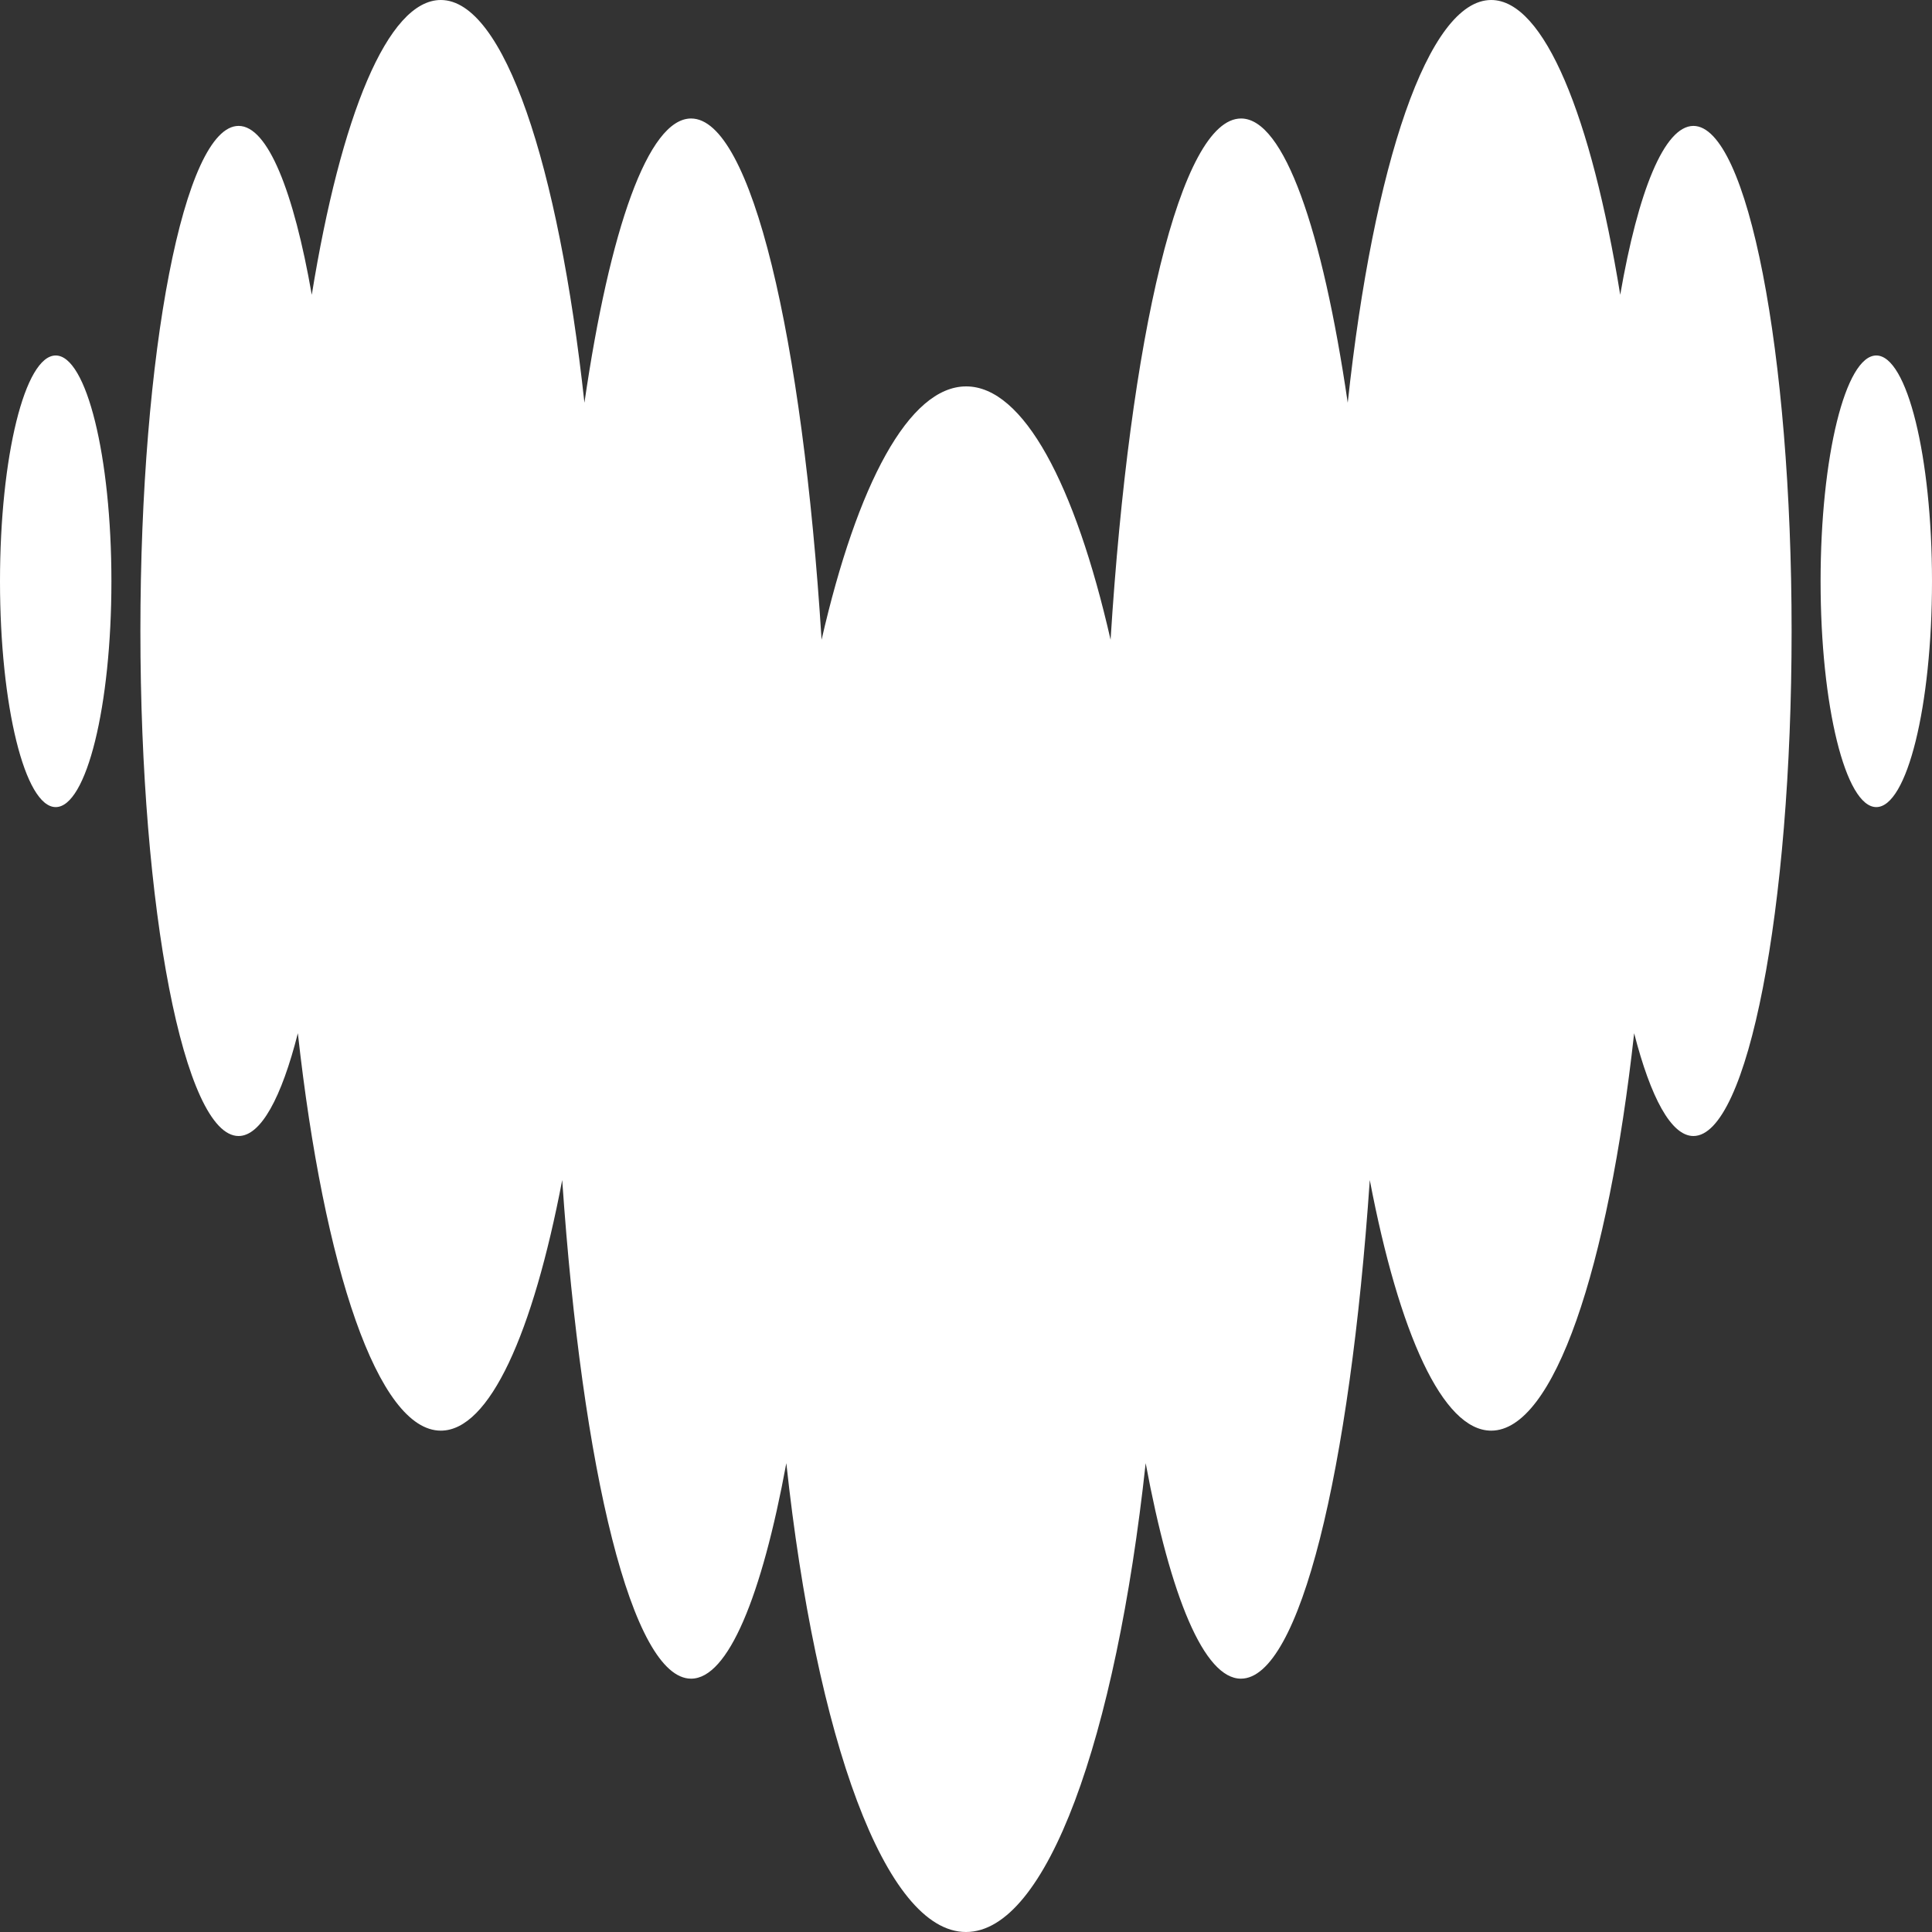 <svg width="24" height="24" viewBox="0 0 24 24" fill="none" xmlns="http://www.w3.org/2000/svg">
<rect x="0" y="0" width="24" height="24" fill="#333333" stroke="none"/>
<path fill-rule="evenodd" clip-rule="evenodd" d="M20.127 3.662C20.35 2.375 20.674 1.566 21.036 1.564C21.709 1.566 22.256 4.372 22.256 7.838C22.256 11.303 21.709 14.112 21.036 14.112C20.76 14.112 20.505 13.634 20.3 12.835C19.976 15.761 19.304 17.772 18.524 17.772C17.921 17.772 17.38 16.564 17.016 14.659C16.768 18.283 16.145 20.853 15.415 20.853C14.958 20.853 14.54 19.835 14.232 18.176C13.86 21.599 13.002 24 12 24C10.998 24 10.138 21.601 9.768 18.176C9.462 19.835 9.044 20.853 8.585 20.853C7.855 20.853 7.232 18.281 6.984 14.659C6.62 16.564 6.081 17.772 5.476 17.772C4.698 17.772 4.024 15.761 3.7 12.835C3.497 13.636 3.24 14.112 2.964 14.112C2.289 14.112 1.744 11.303 1.744 7.838C1.744 4.372 2.289 1.564 2.964 1.564C3.326 1.564 3.648 2.375 3.873 3.662C4.233 1.442 4.816 0 5.476 0C6.26 0 6.938 2.041 7.26 5.003C7.574 2.847 8.052 1.472 8.585 1.472C9.333 1.472 9.969 4.175 10.206 7.947C10.649 6.013 11.292 4.8 12.002 4.8C12.712 4.8 13.355 6.013 13.796 7.947C14.033 4.175 14.667 1.472 15.417 1.472C15.95 1.472 16.426 2.847 16.742 5.003C17.062 2.041 17.742 0 18.524 0C19.183 0 19.767 1.444 20.127 3.662ZM0 7.221C0 5.671 0.31 4.416 0.692 4.416C1.074 4.416 1.384 5.671 1.384 7.221C1.384 8.771 1.074 10.026 0.692 10.026C0.31 10.026 0 8.768 0 7.221ZM22.616 7.221C22.616 5.671 22.926 4.416 23.308 4.416C23.69 4.416 24 5.671 24 7.221C24 8.771 23.69 10.026 23.308 10.026C22.926 10.026 22.616 8.768 22.616 7.221Z" fill="white"/>
</svg>
